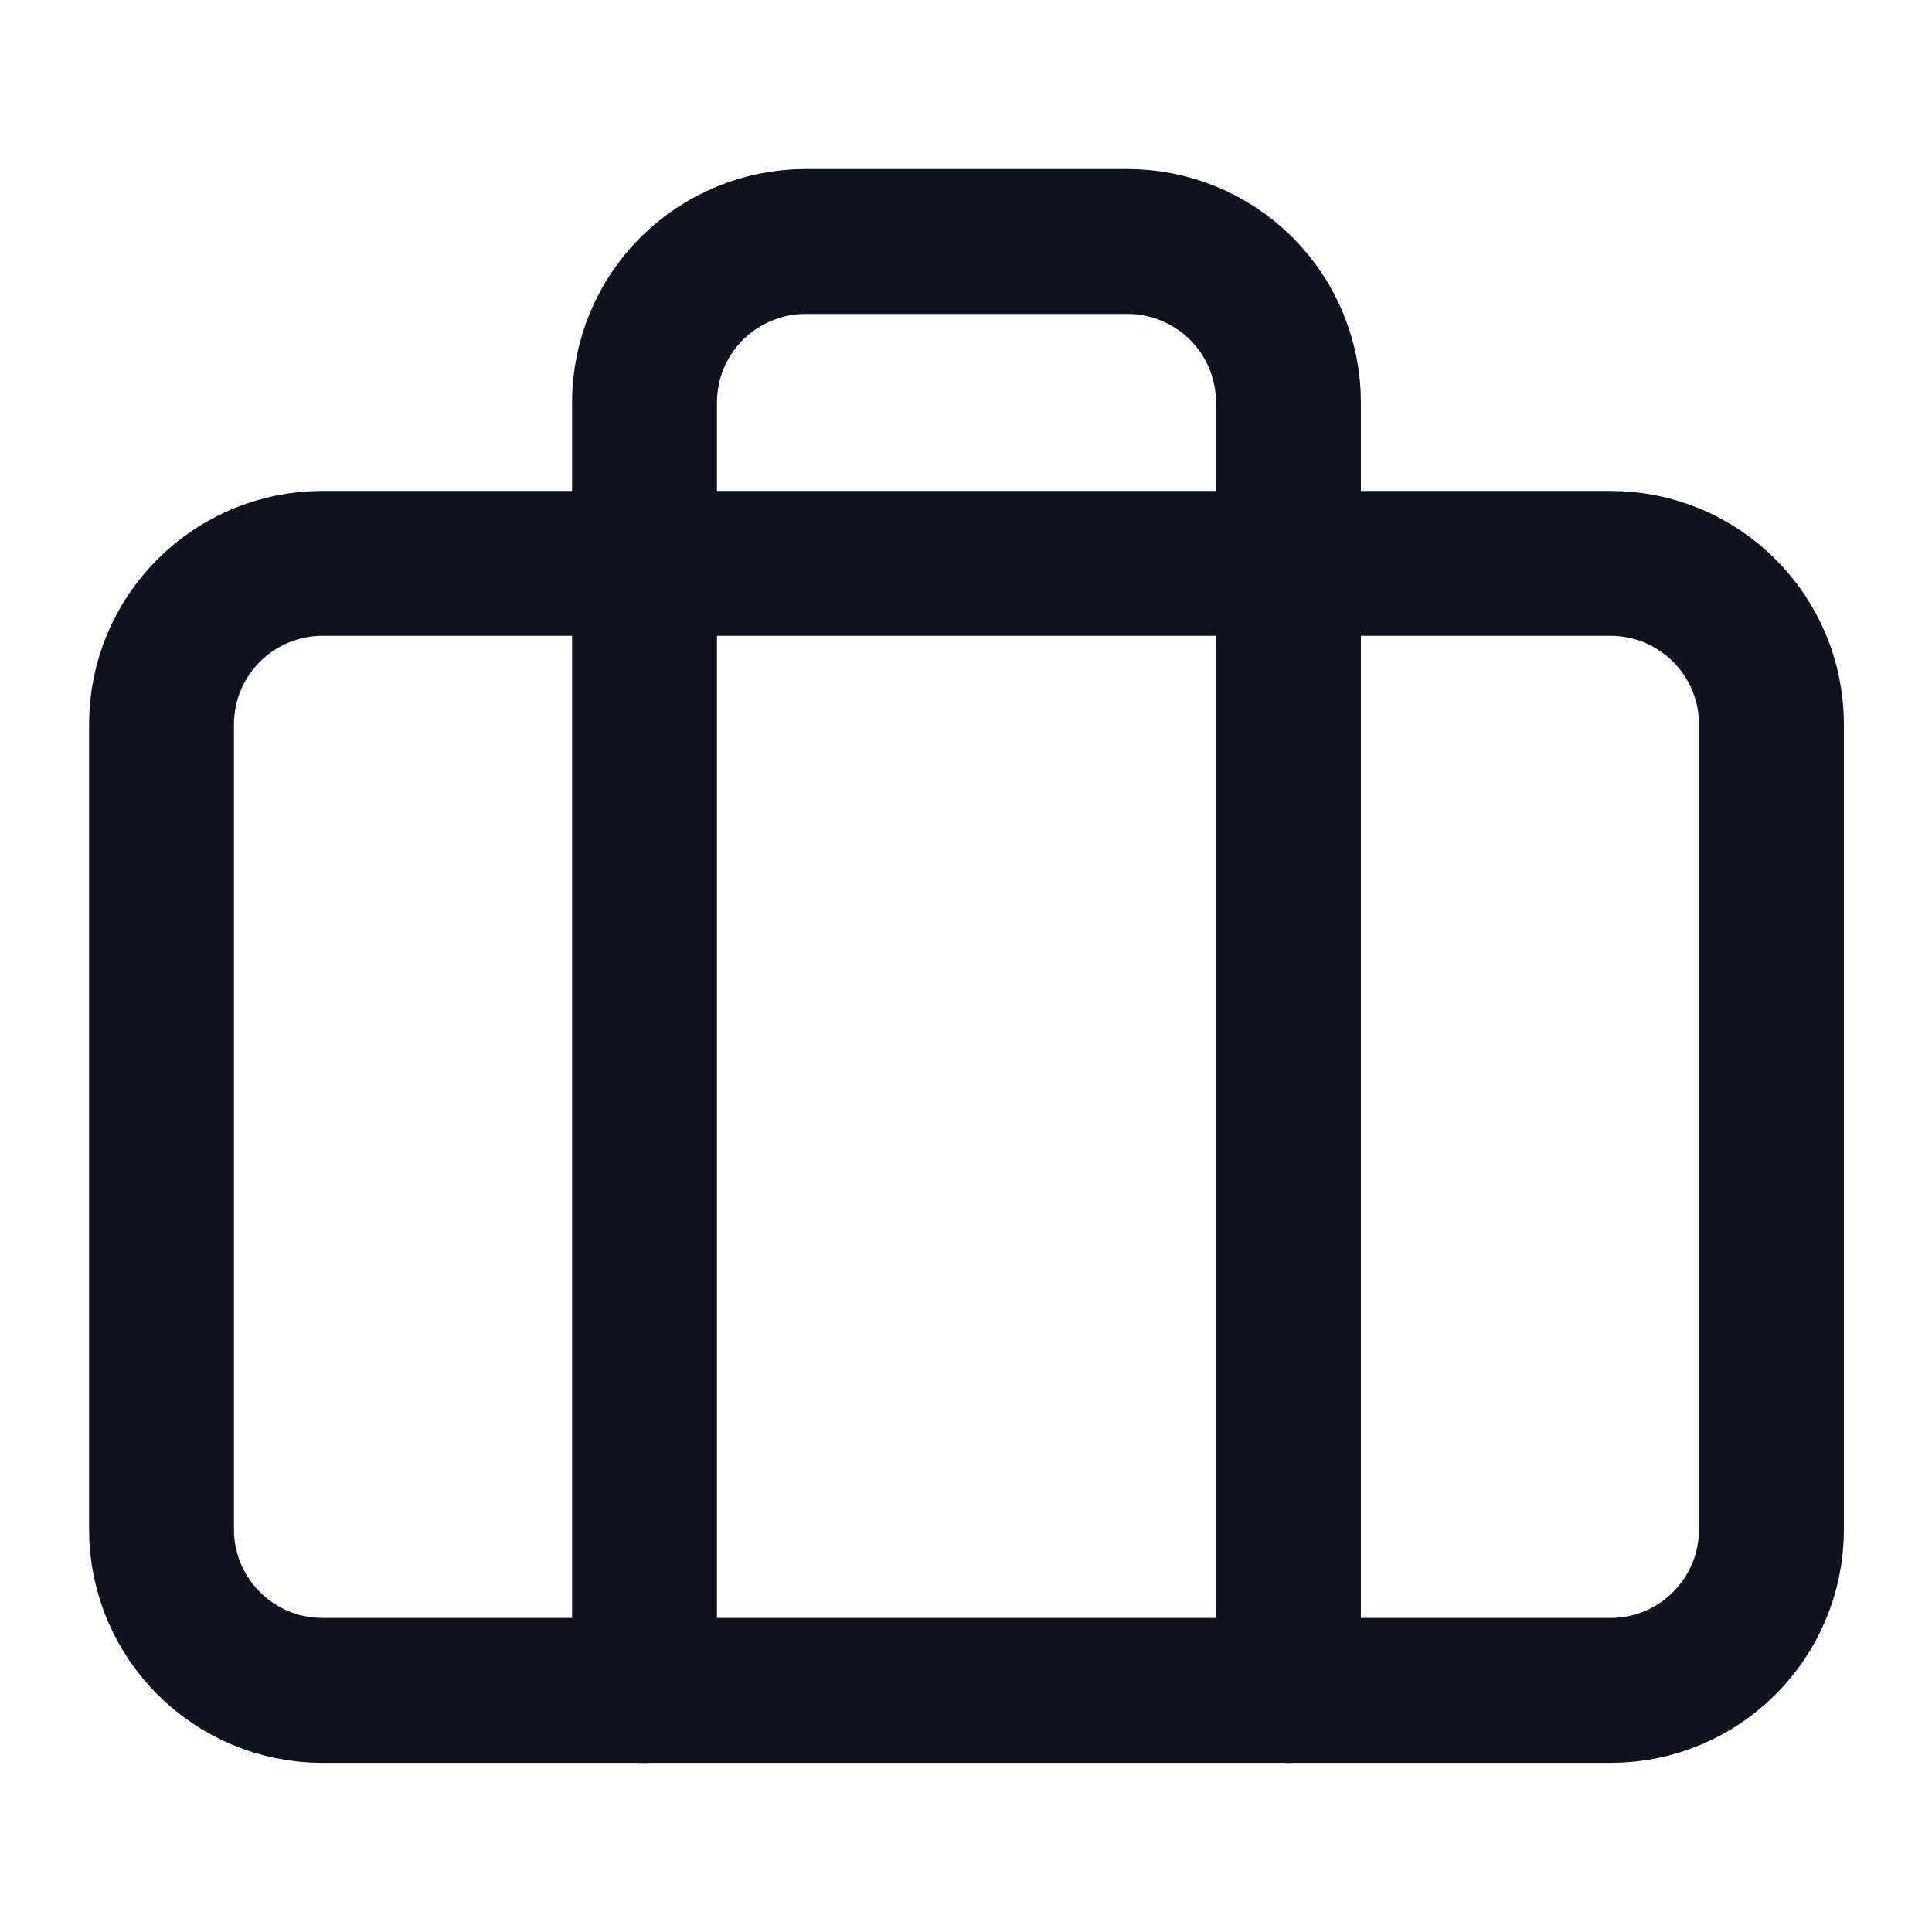 <svg width="20" height="20" viewBox="0 0 20 20" fill="none" xmlns="http://www.w3.org/2000/svg">
<path d="M16.672 5.832H3.339C2.418 5.832 1.672 6.578 1.672 7.499V15.832C1.672 16.753 2.418 17.499 3.339 17.499H16.672C17.592 17.499 18.338 16.753 18.338 15.832V7.499C18.338 6.578 17.592 5.832 16.672 5.832Z" stroke="#0D141F" stroke-width="1.5" stroke-linecap="round" stroke-linejoin="round"/>
<path d="M13.338 17.5V4.167C13.338 3.725 13.163 3.301 12.85 2.988C12.538 2.676 12.114 2.5 11.672 2.5H8.339C7.897 2.5 7.473 2.676 7.16 2.988C6.847 3.301 6.672 3.725 6.672 4.167V17.5" stroke="#0D141F" stroke-width="1.5" stroke-linecap="round" stroke-linejoin="round"/>
</svg>
